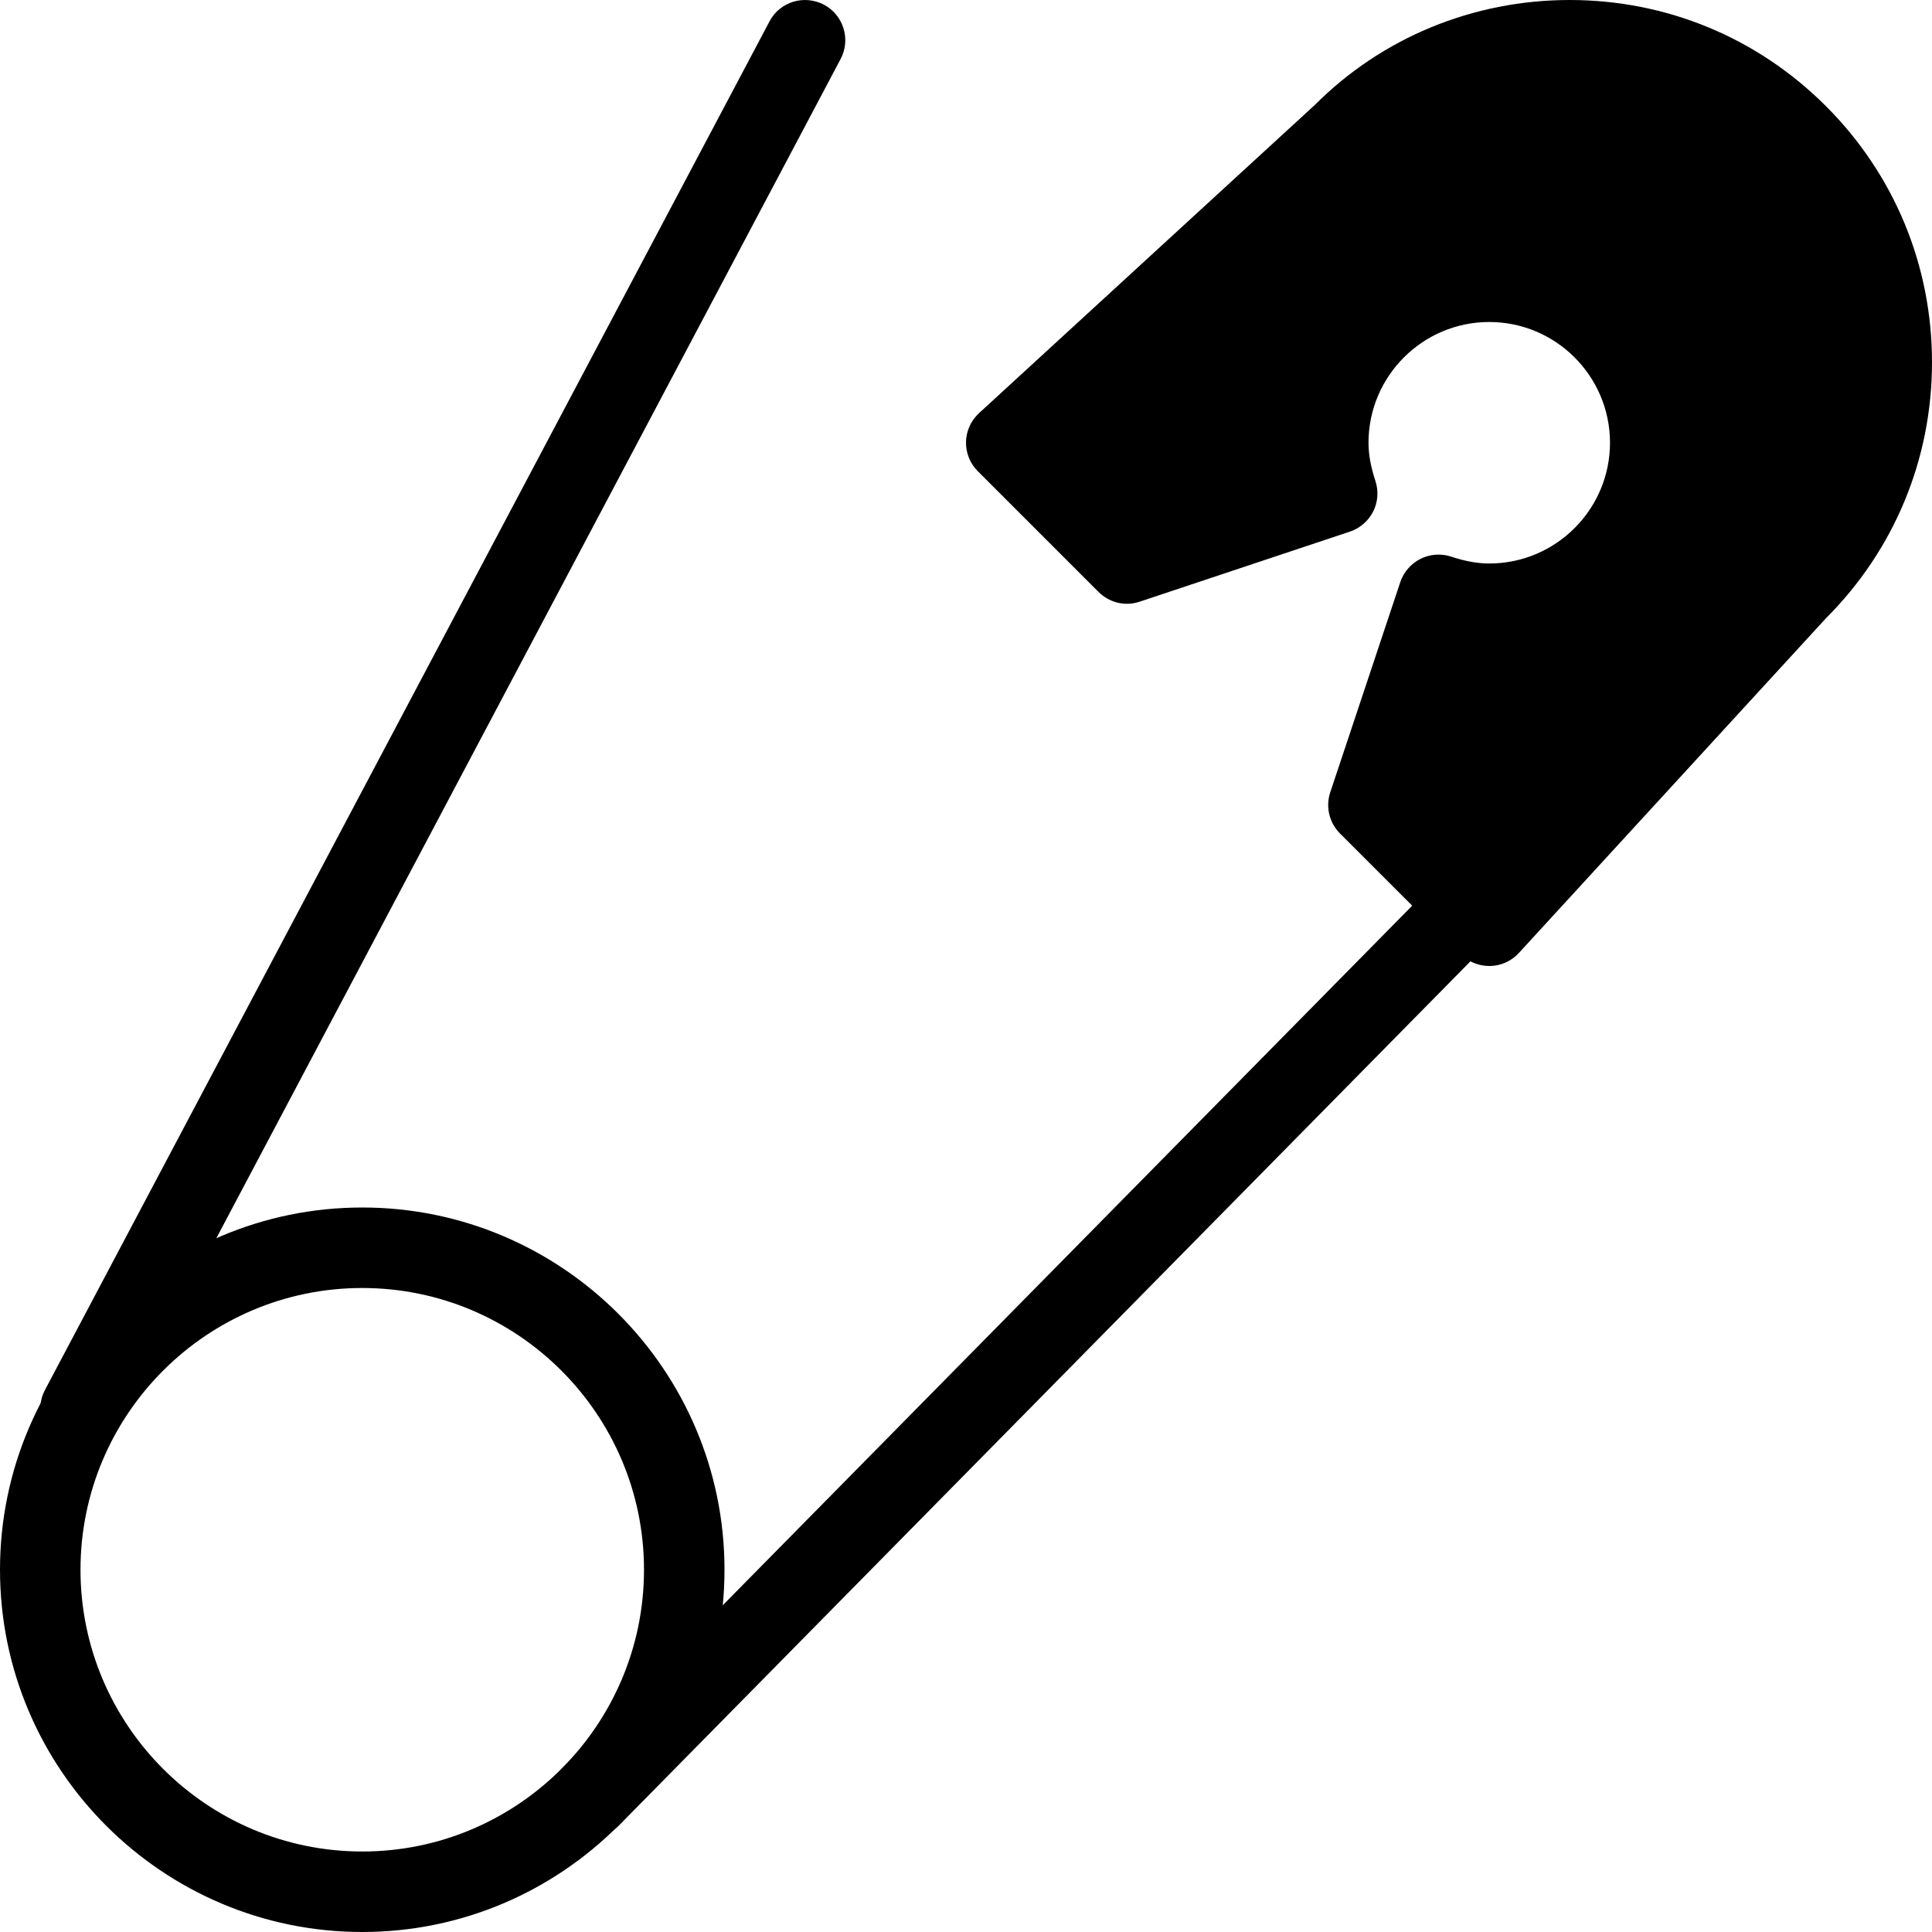 <?xml version="1.0" encoding="iso-8859-1"?>
<!-- Generator: Adobe Illustrator 19.0.0, SVG Export Plug-In . SVG Version: 6.00 Build 0)  -->
<svg version="1.1" id="Layer_1" xmlns="http://www.w3.org/2000/svg" xmlns:xlink="http://www.w3.org/1999/xlink" x="0px" y="0px"
	 viewBox="0 0 24 24" style="enable-background:new 0 0 24 24;" xml:space="preserve">
<g>
	<g>
		<path d="M4.5,24C2.019,24,0,21.981,0,19.5S2.019,15,4.5,15S9,17.019,9,19.5S6.981,24,4.5,24z M4.5,16C2.57,16,1,17.57,1,19.5
			S2.57,23,4.5,23S8,21.43,8,19.5S6.43,16,4.5,16z"/>
	</g>
	<path d="M22.682,1.318C21.832,0.468,20.702,0,19.5,0s-2.332,0.468-3.166,1.303l-4.172,3.829C12.062,5.224,12.003,5.353,12,5.489
		s0.05,0.268,0.146,0.364l1.5,1.5c0.135,0.134,0.332,0.183,0.512,0.121l2.611-0.87c0.126-0.042,0.229-0.132,0.289-0.25
		s0.069-0.256,0.027-0.382C17.028,5.799,17,5.645,17,5.5C17,4.673,17.673,4,18.5,4S20,4.673,20,5.5S19.327,7,18.5,7
		c-0.146,0-0.3-0.028-0.472-0.085c-0.125-0.042-0.263-0.032-0.382,0.027c-0.118,0.06-0.209,0.164-0.251,0.289l-0.87,2.611
		c-0.06,0.18-0.013,0.378,0.121,0.512l1.5,1.5C18.24,11.947,18.367,12,18.5,12c0.004,0,0.007,0,0.011,0
		c0.137-0.003,0.266-0.062,0.357-0.162l3.813-4.156C23.532,6.832,24,5.702,24,4.5C24,3.298,23.532,2.167,22.682,1.318z"/>
	<g>
		<path d="M7.328,22.829c-0.127,0-0.254-0.048-0.351-0.144c-0.197-0.194-0.199-0.51-0.006-0.707l10.672-10.829
			c0.196-0.197,0.513-0.199,0.707-0.005c0.197,0.194,0.199,0.51,0.006,0.707L7.685,22.68C7.586,22.779,7.457,22.829,7.328,22.829z"
			/>
	</g>
	<g>
		<path d="M1,18c-0.079,0-0.159-0.019-0.234-0.058c-0.243-0.129-0.337-0.432-0.207-0.676l9-17c0.128-0.245,0.431-0.336,0.676-0.208
			c0.243,0.129,0.337,0.432,0.207,0.676l-9,17C1.353,17.903,1.179,18,1,18z"/>
	</g>
</g>
<g>
</g>
<g>
</g>
<g>
</g>
<g>
</g>
<g>
</g>
<g>
</g>
<g>
</g>
<g>
</g>
<g>
</g>
<g>
</g>
<g>
</g>
<g>
</g>
<g>
</g>
<g>
</g>
<g>
</g>
</svg>
